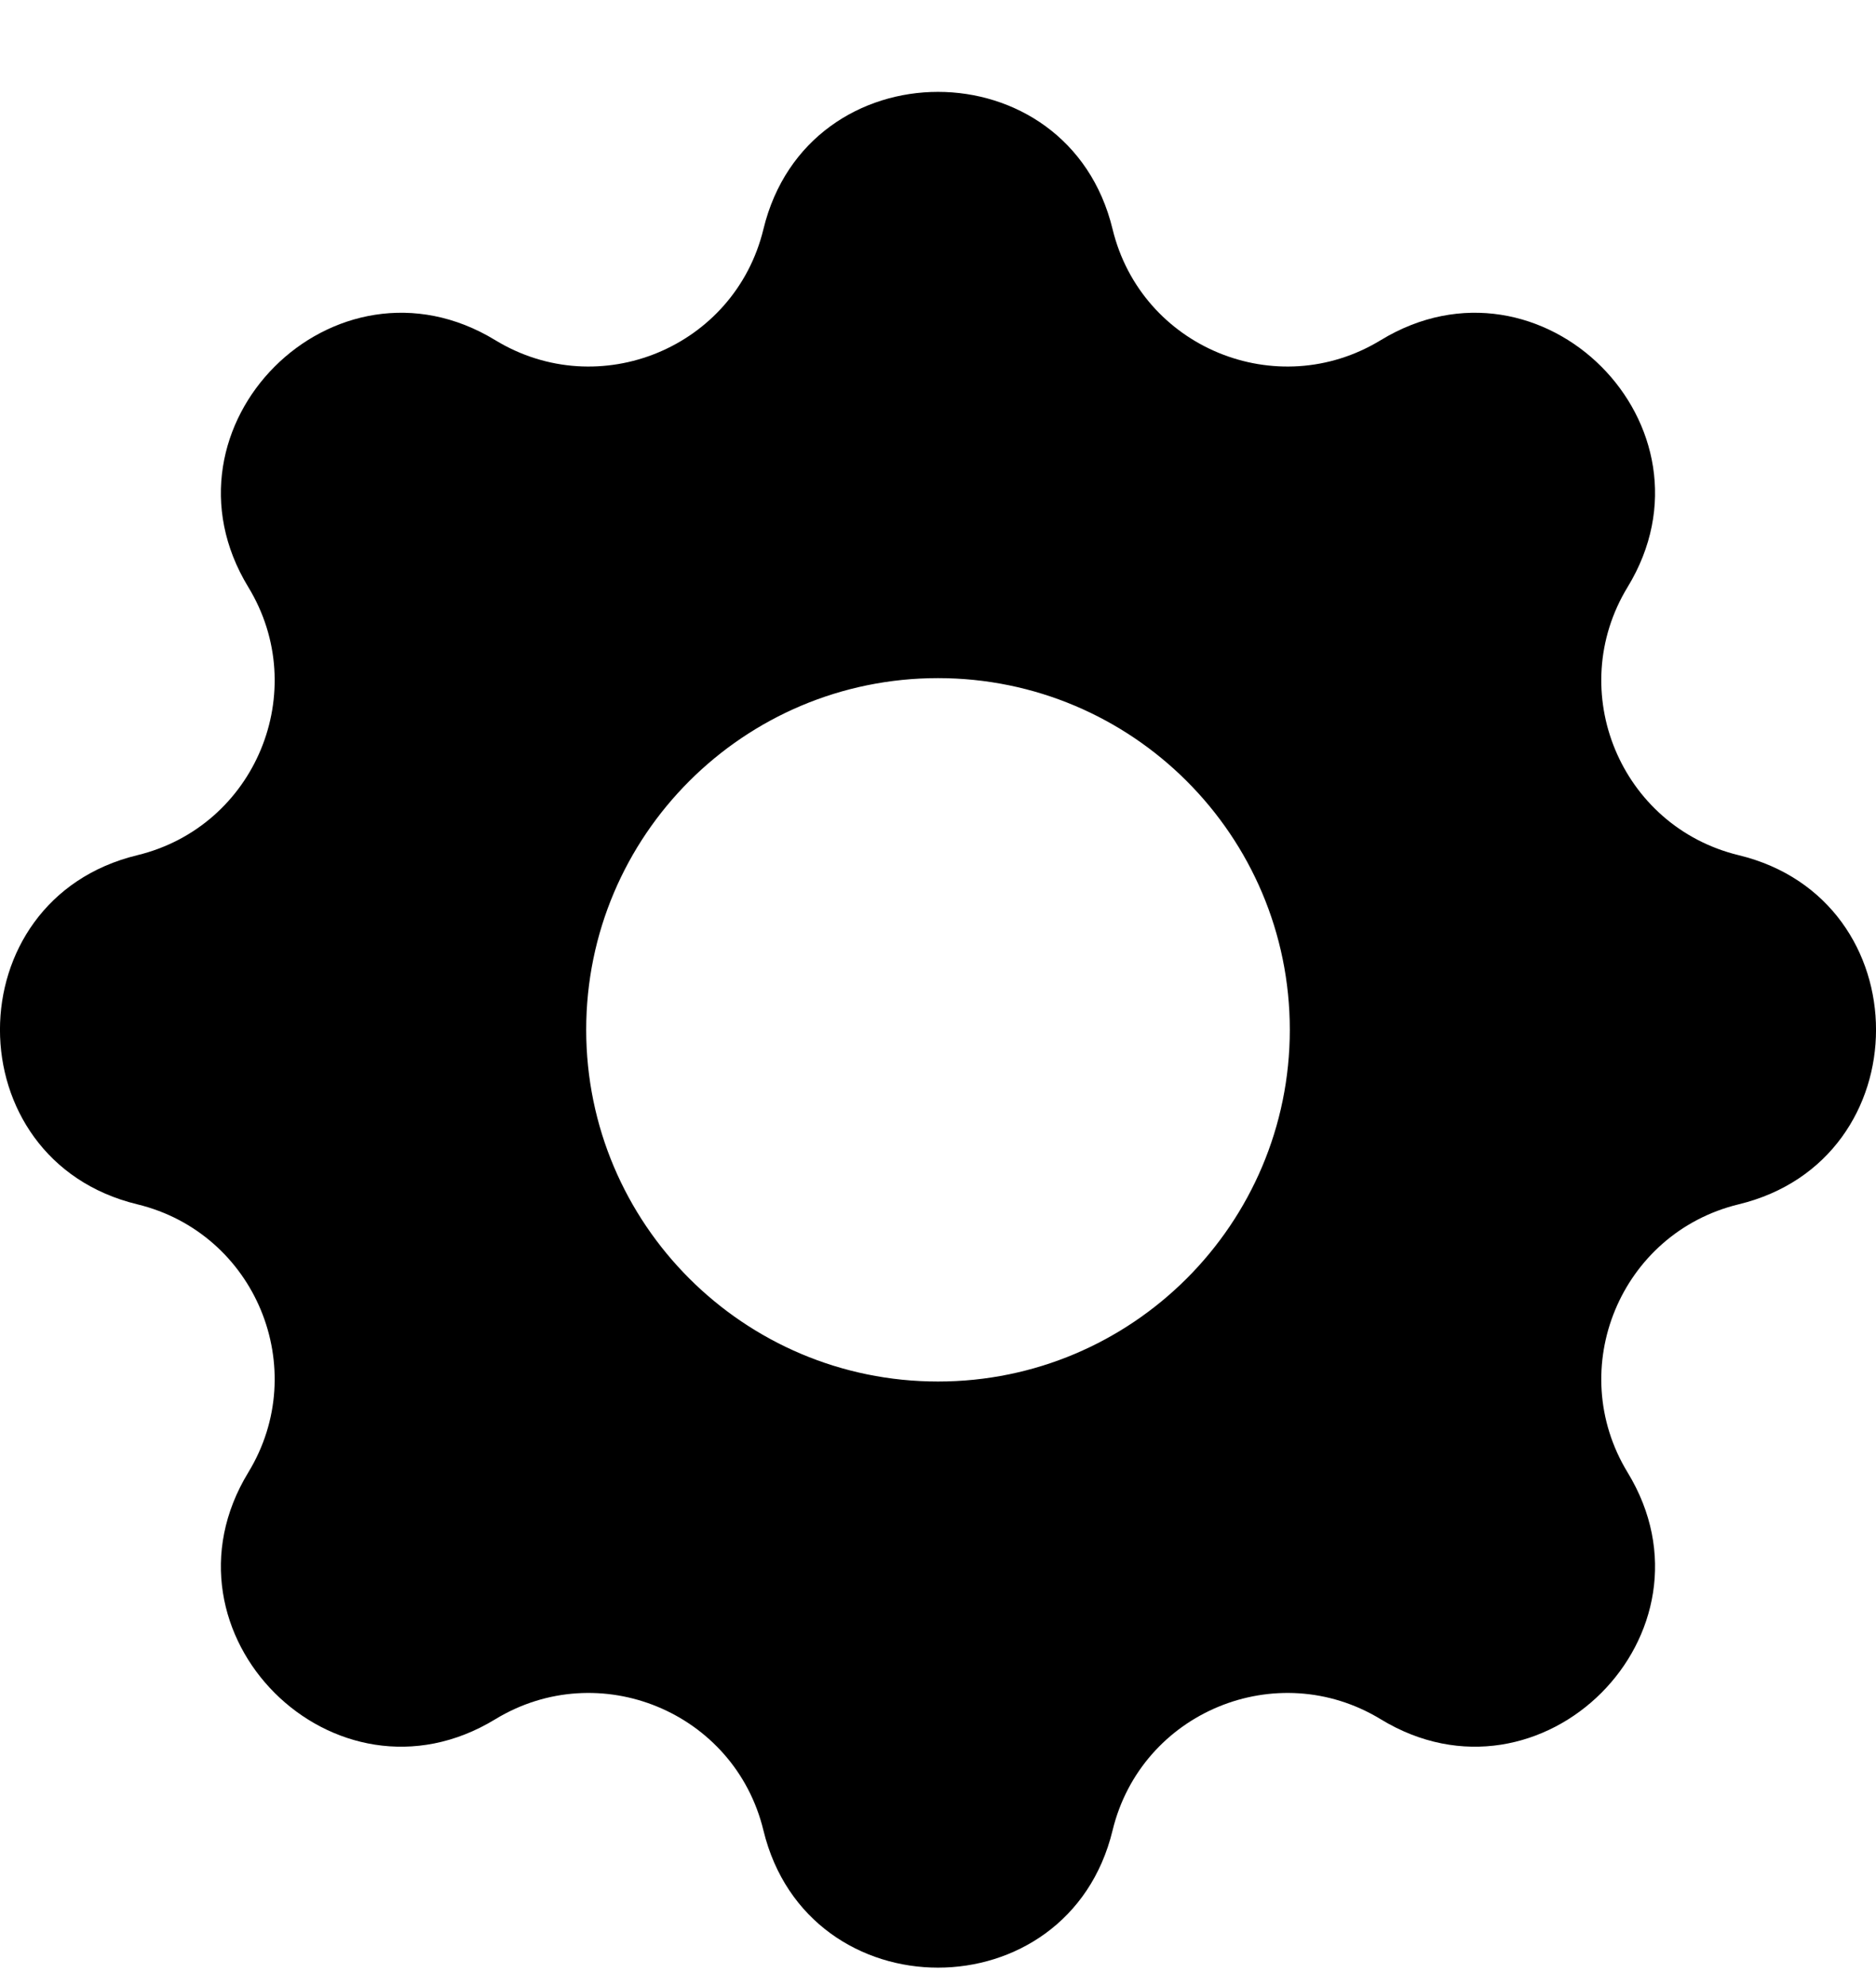 <svg width="17" height="18" viewBox="0 0 17 18" fill="none" xmlns="http://www.w3.org/2000/svg">
<path fill-rule="evenodd" clip-rule="evenodd" d="M10.082 2.077C9.68 0.418 7.32 0.418 6.918 2.077C6.658 3.149 5.43 3.657 4.488 3.083C3.03 2.195 1.362 3.863 2.25 5.321C2.824 6.263 2.316 7.491 1.244 7.751C-0.415 8.153 -0.415 10.513 1.244 10.915C2.316 11.175 2.824 12.403 2.25 13.345C1.362 14.803 3.03 16.471 4.488 15.582C5.43 15.009 6.658 15.517 6.918 16.589C7.32 18.248 9.68 18.248 10.082 16.589C10.342 15.517 11.57 15.009 12.512 15.582C13.97 16.471 15.638 14.803 14.749 13.345C14.176 12.403 14.684 11.175 15.756 10.915C17.415 10.513 17.415 8.153 15.756 7.751C14.684 7.491 14.176 6.263 14.749 5.321C15.638 3.863 13.97 2.195 12.512 3.083C11.57 3.657 10.342 3.149 10.082 2.077ZM8.5 12.521C10.26 12.521 11.688 11.093 11.688 9.333C11.688 7.573 10.26 6.146 8.5 6.146C6.74 6.146 5.312 7.573 5.312 9.333C5.312 11.093 6.74 12.521 8.5 12.521Z" fill="currentColor"/>
</svg>
